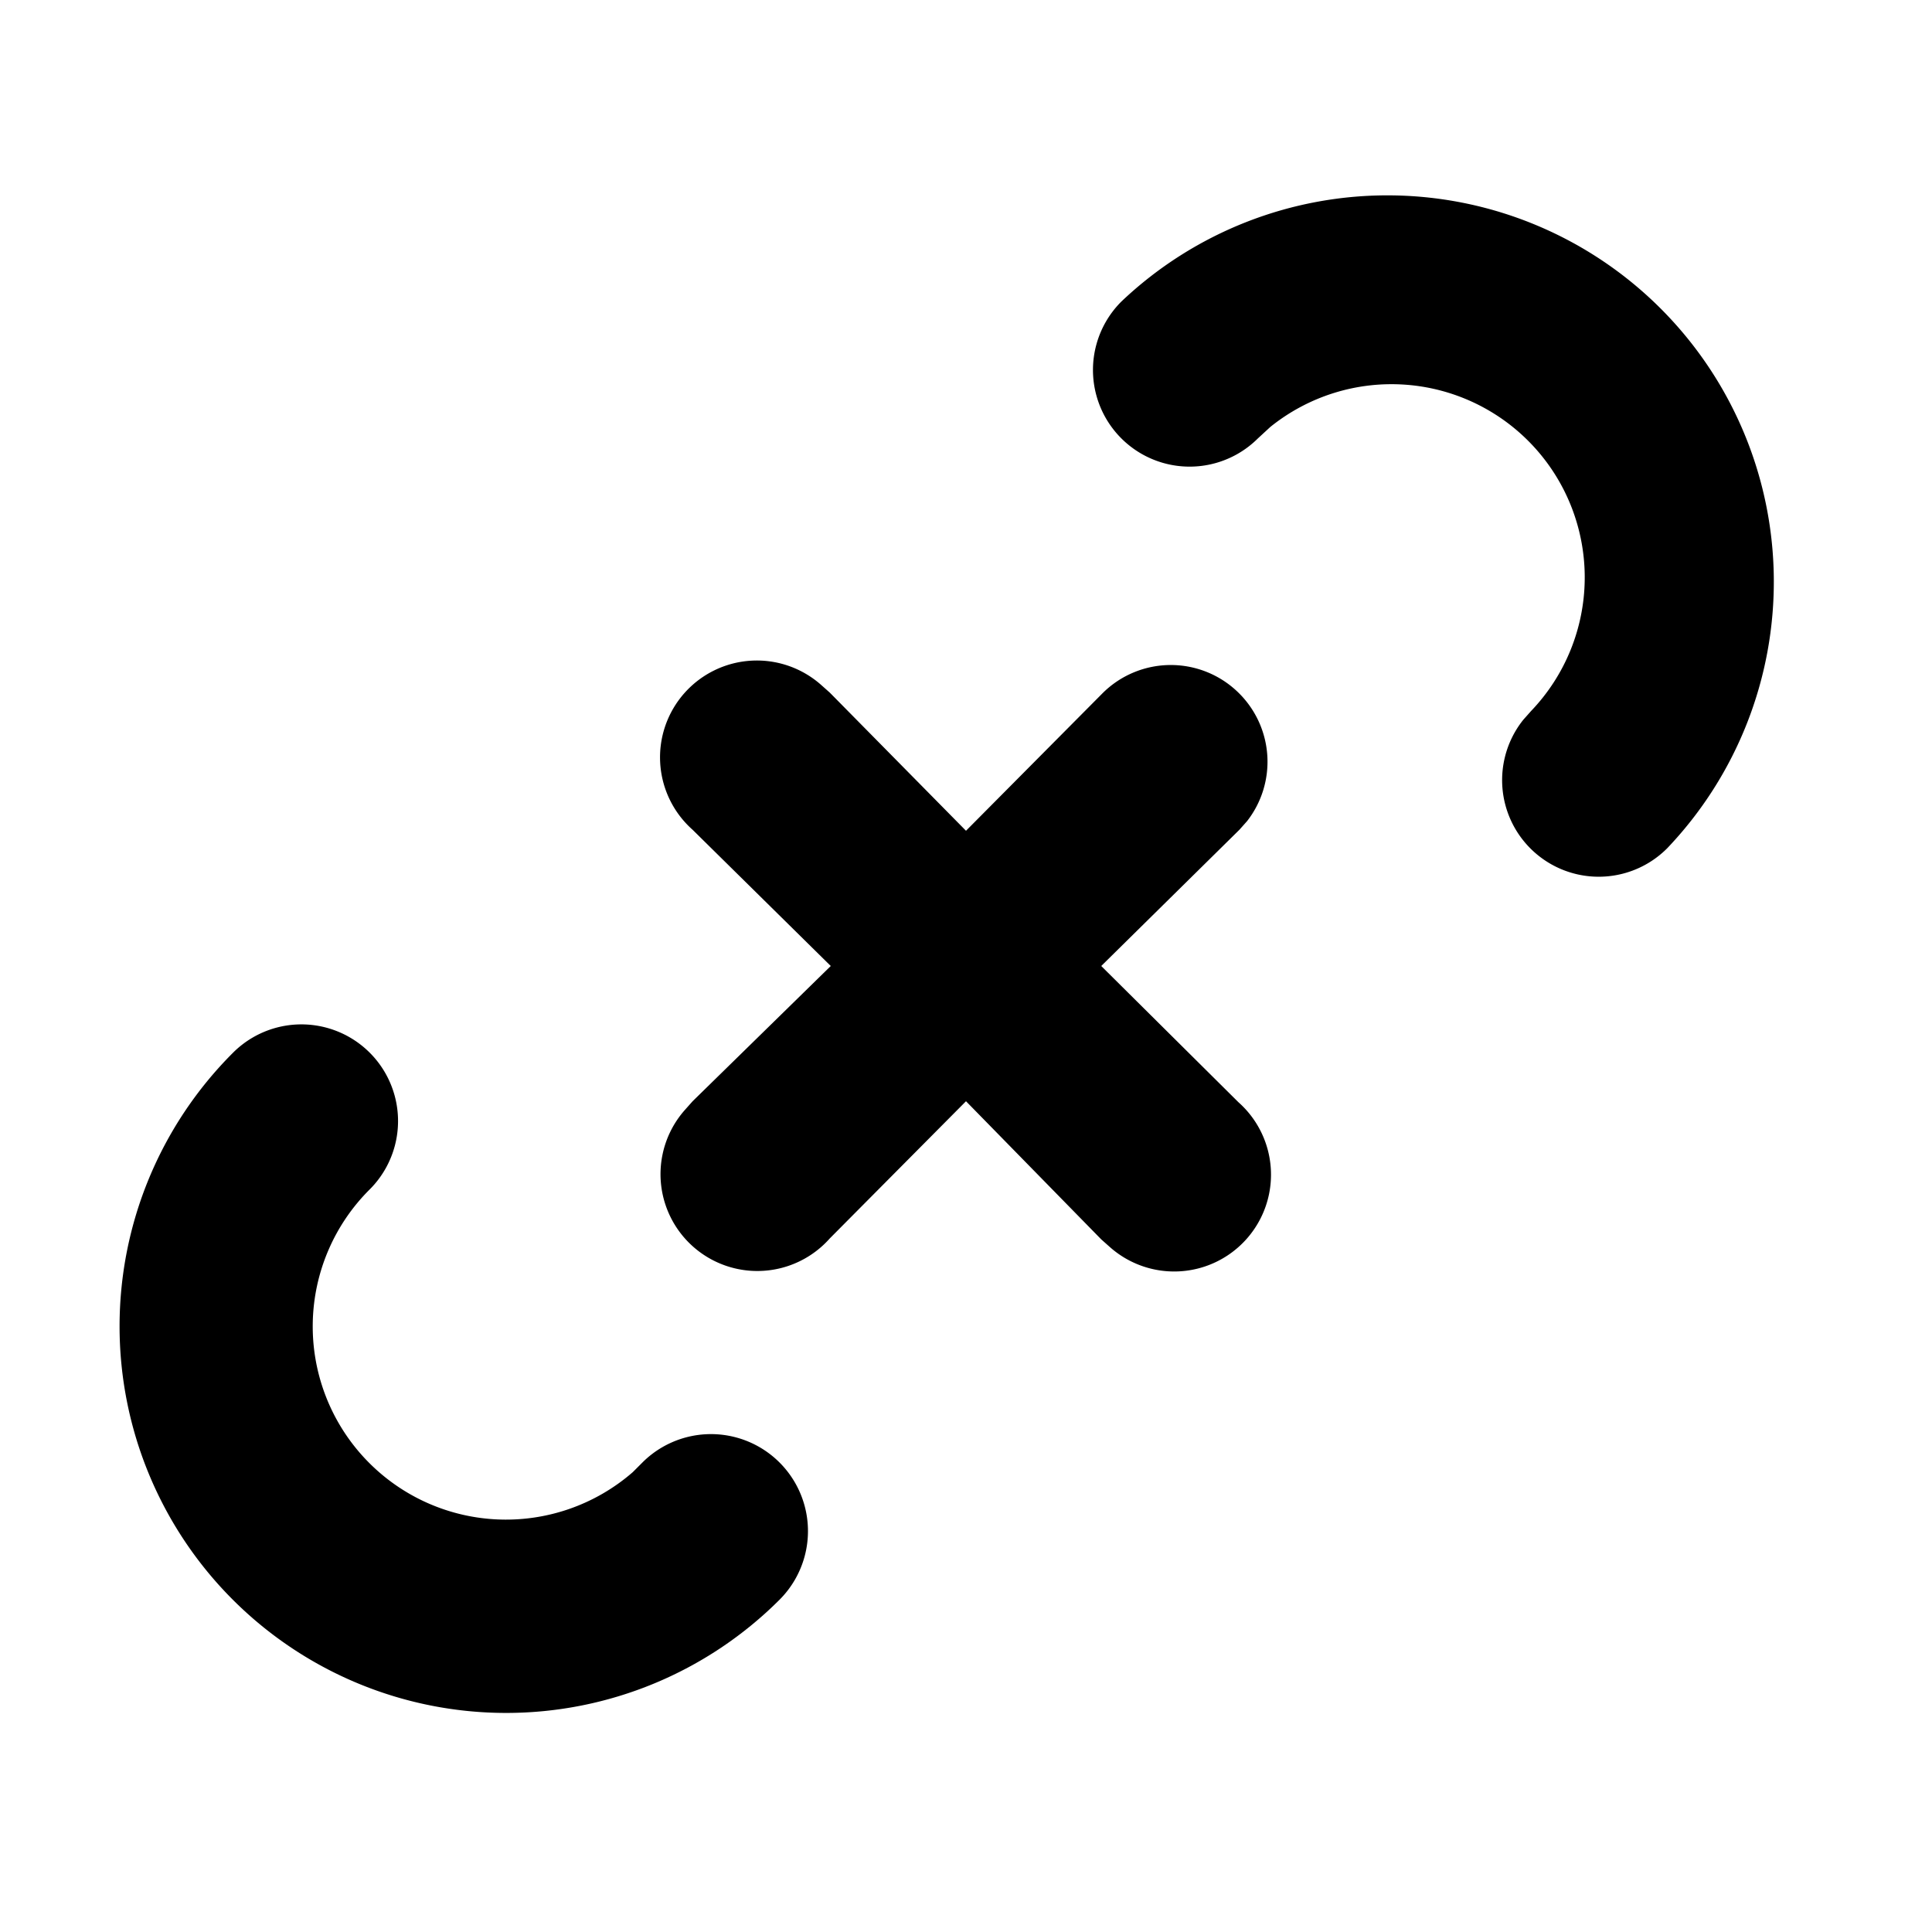 <svg xmlns="http://www.w3.org/2000/svg" viewBox="0 0 20 20">
  <path d="M2.41 10.9a1 1 0 1 1 1.42 1.41 2 2 0 0 0 2.72 2.93l.1-.1a1 1 0 1 1 1.42 1.42 4 4 0 1 1-5.66-5.66Zm14.85-2.12a1 1 0 0 1-1.49-1.33l.08-.09a2 2 0 0 0-2.7-2.94l-.13.12a1 1 0 0 1-1.41-1.42 4 4 0 0 1 5.65 5.66Zm-4.43-1.6a1 1 0 0 1 .08 1.32l-.08.09L11.4 10l1.42 1.41a1 1 0 0 1-1.33 1.5l-.09-.08L10 11.4l-1.41 1.42a1 1 0 0 1-1.5-1.33l.08-.09L8.6 10 7.17 8.59a1 1 0 0 1 1.33-1.5l.09.08L10 8.6l1.41-1.42a1 1 0 0 1 1.42 0Z"/>
</svg>
